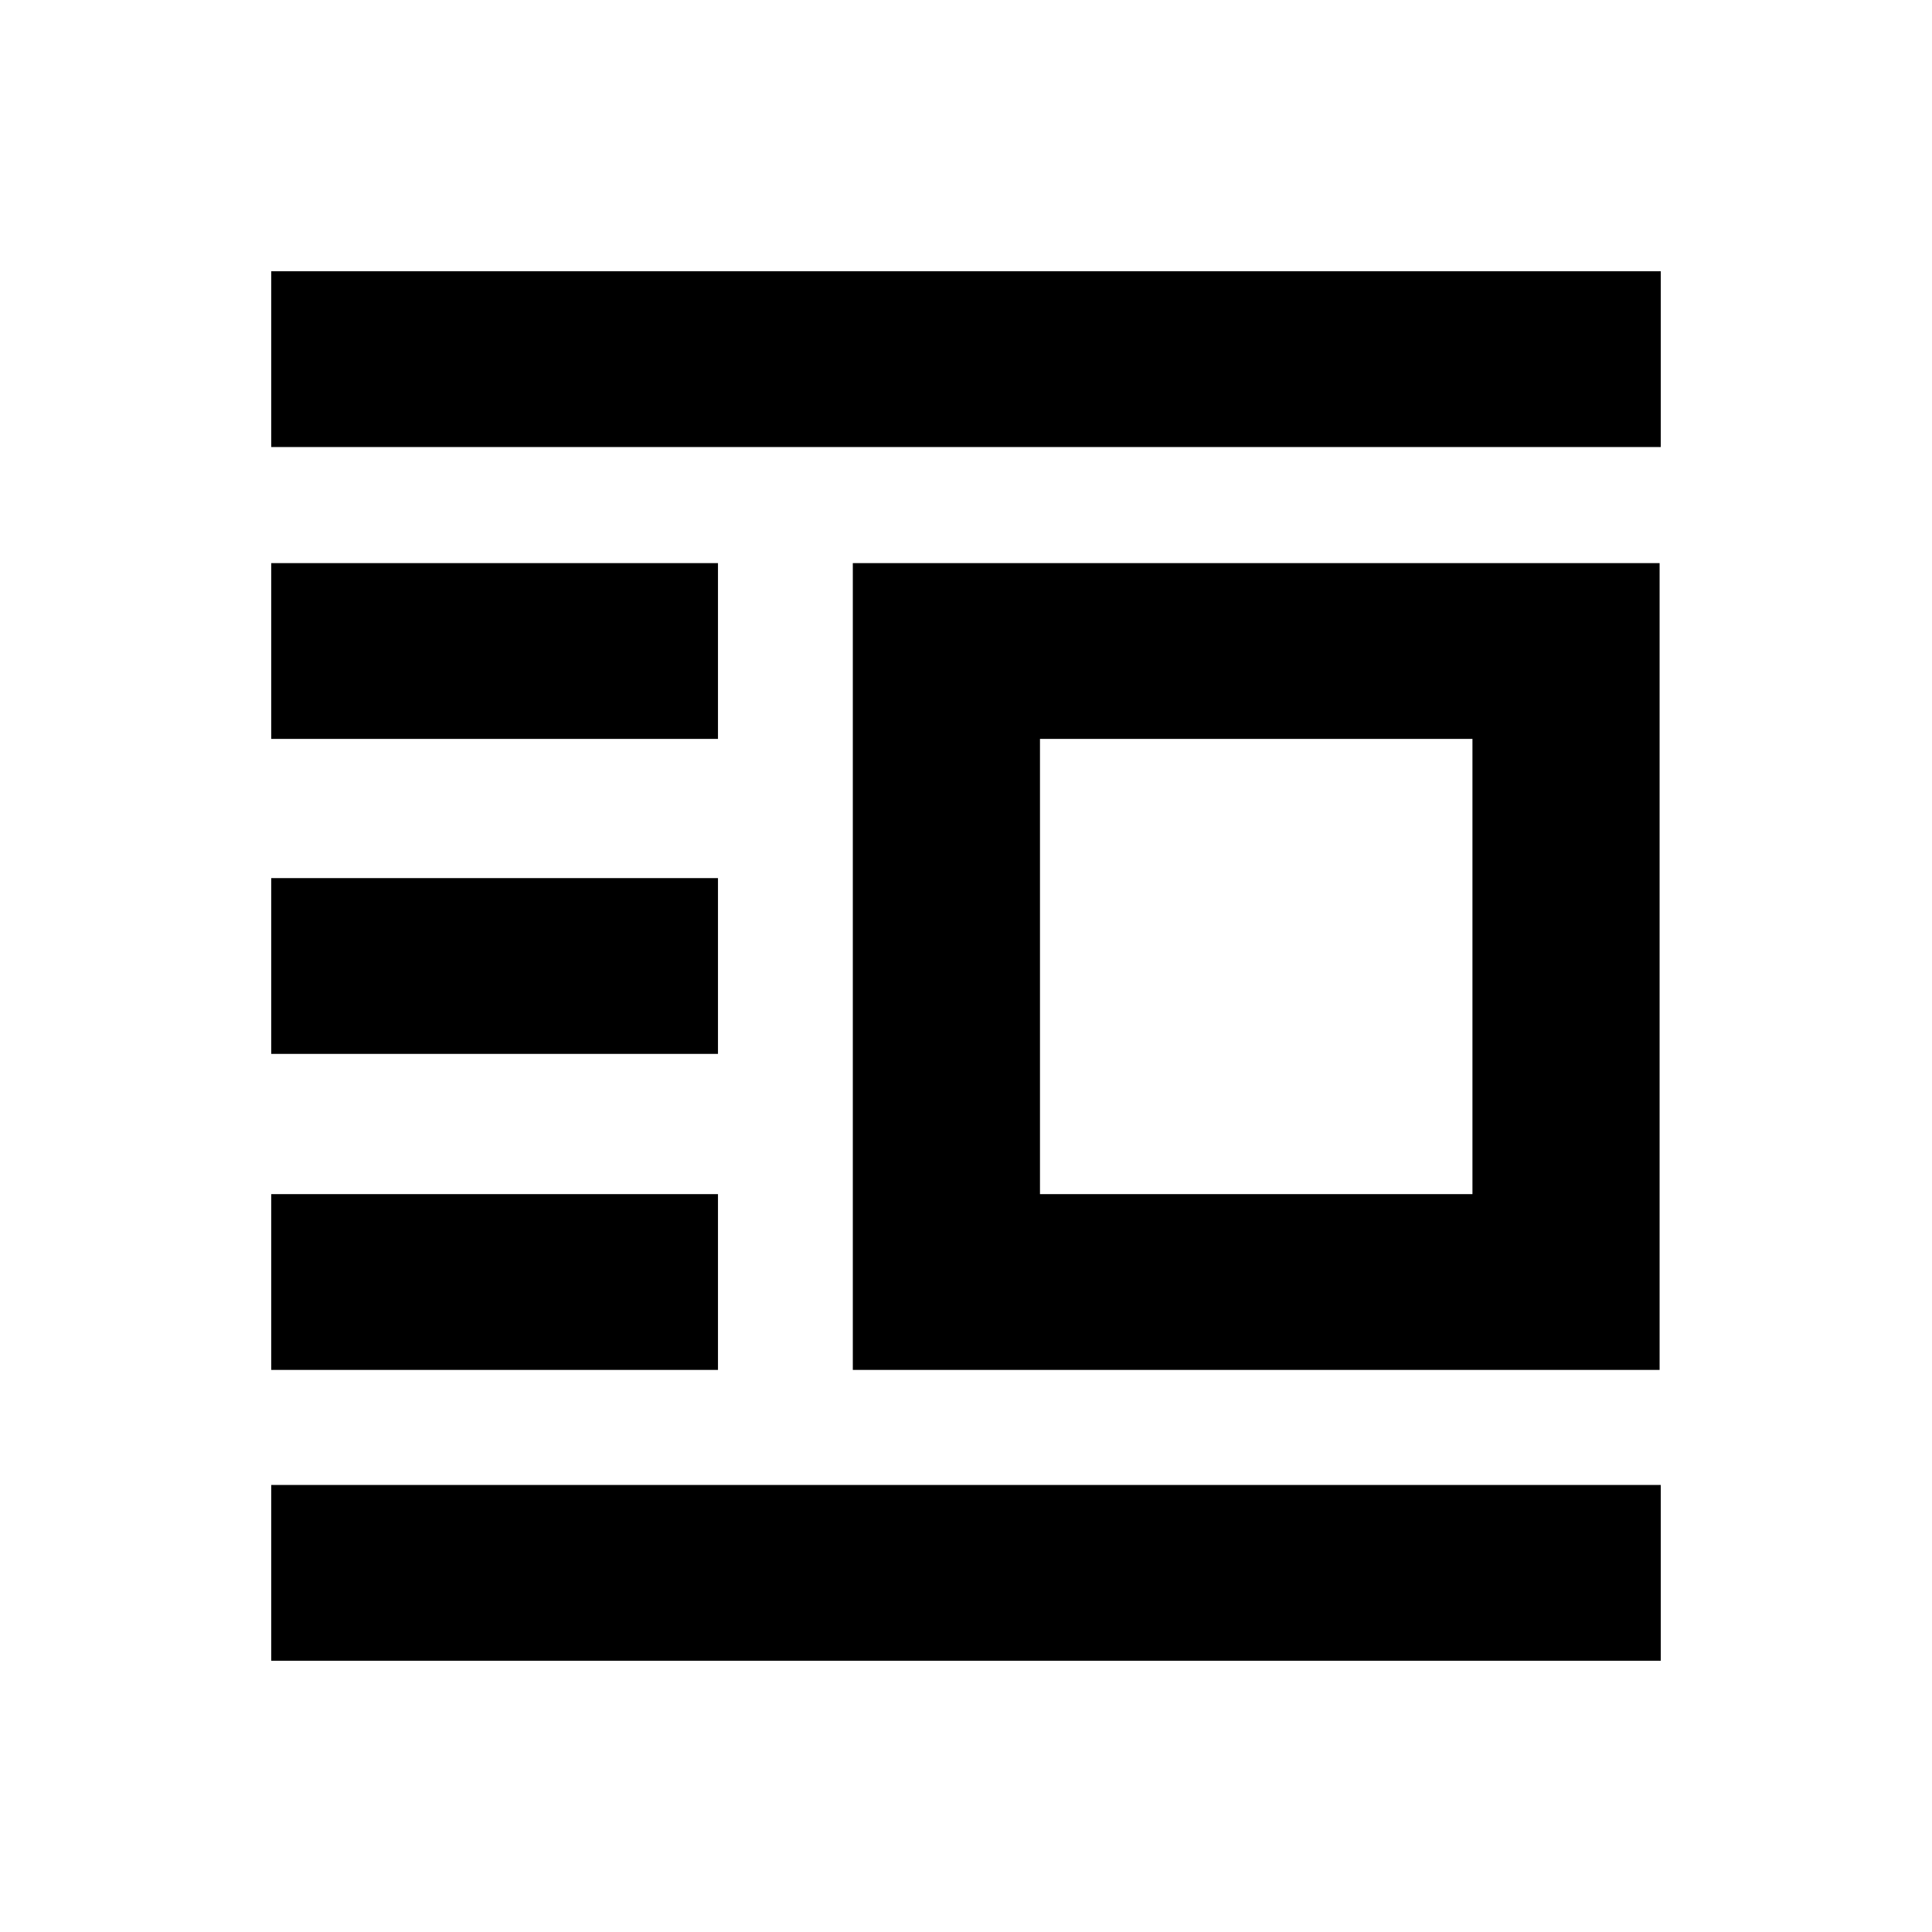 <svg xmlns="http://www.w3.org/2000/svg" height="20" viewBox="0 -960 960 960" width="20"><path d="M423.76-279.3v-400.9h400.89v400.9H423.76Zm93-87.35h214.89v-226.2H516.76v226.2ZM134.78-134.78v-87.35h690.44v87.35H134.78Zm0-144.52v-87.35h221.98v87.35H134.78Zm0-157.03v-87.34h221.98v87.34H134.78Zm0-156.52v-87.35h221.98v87.35H134.78Zm0-145.02v-87.35h690.44v87.35H134.78Z"/></svg>